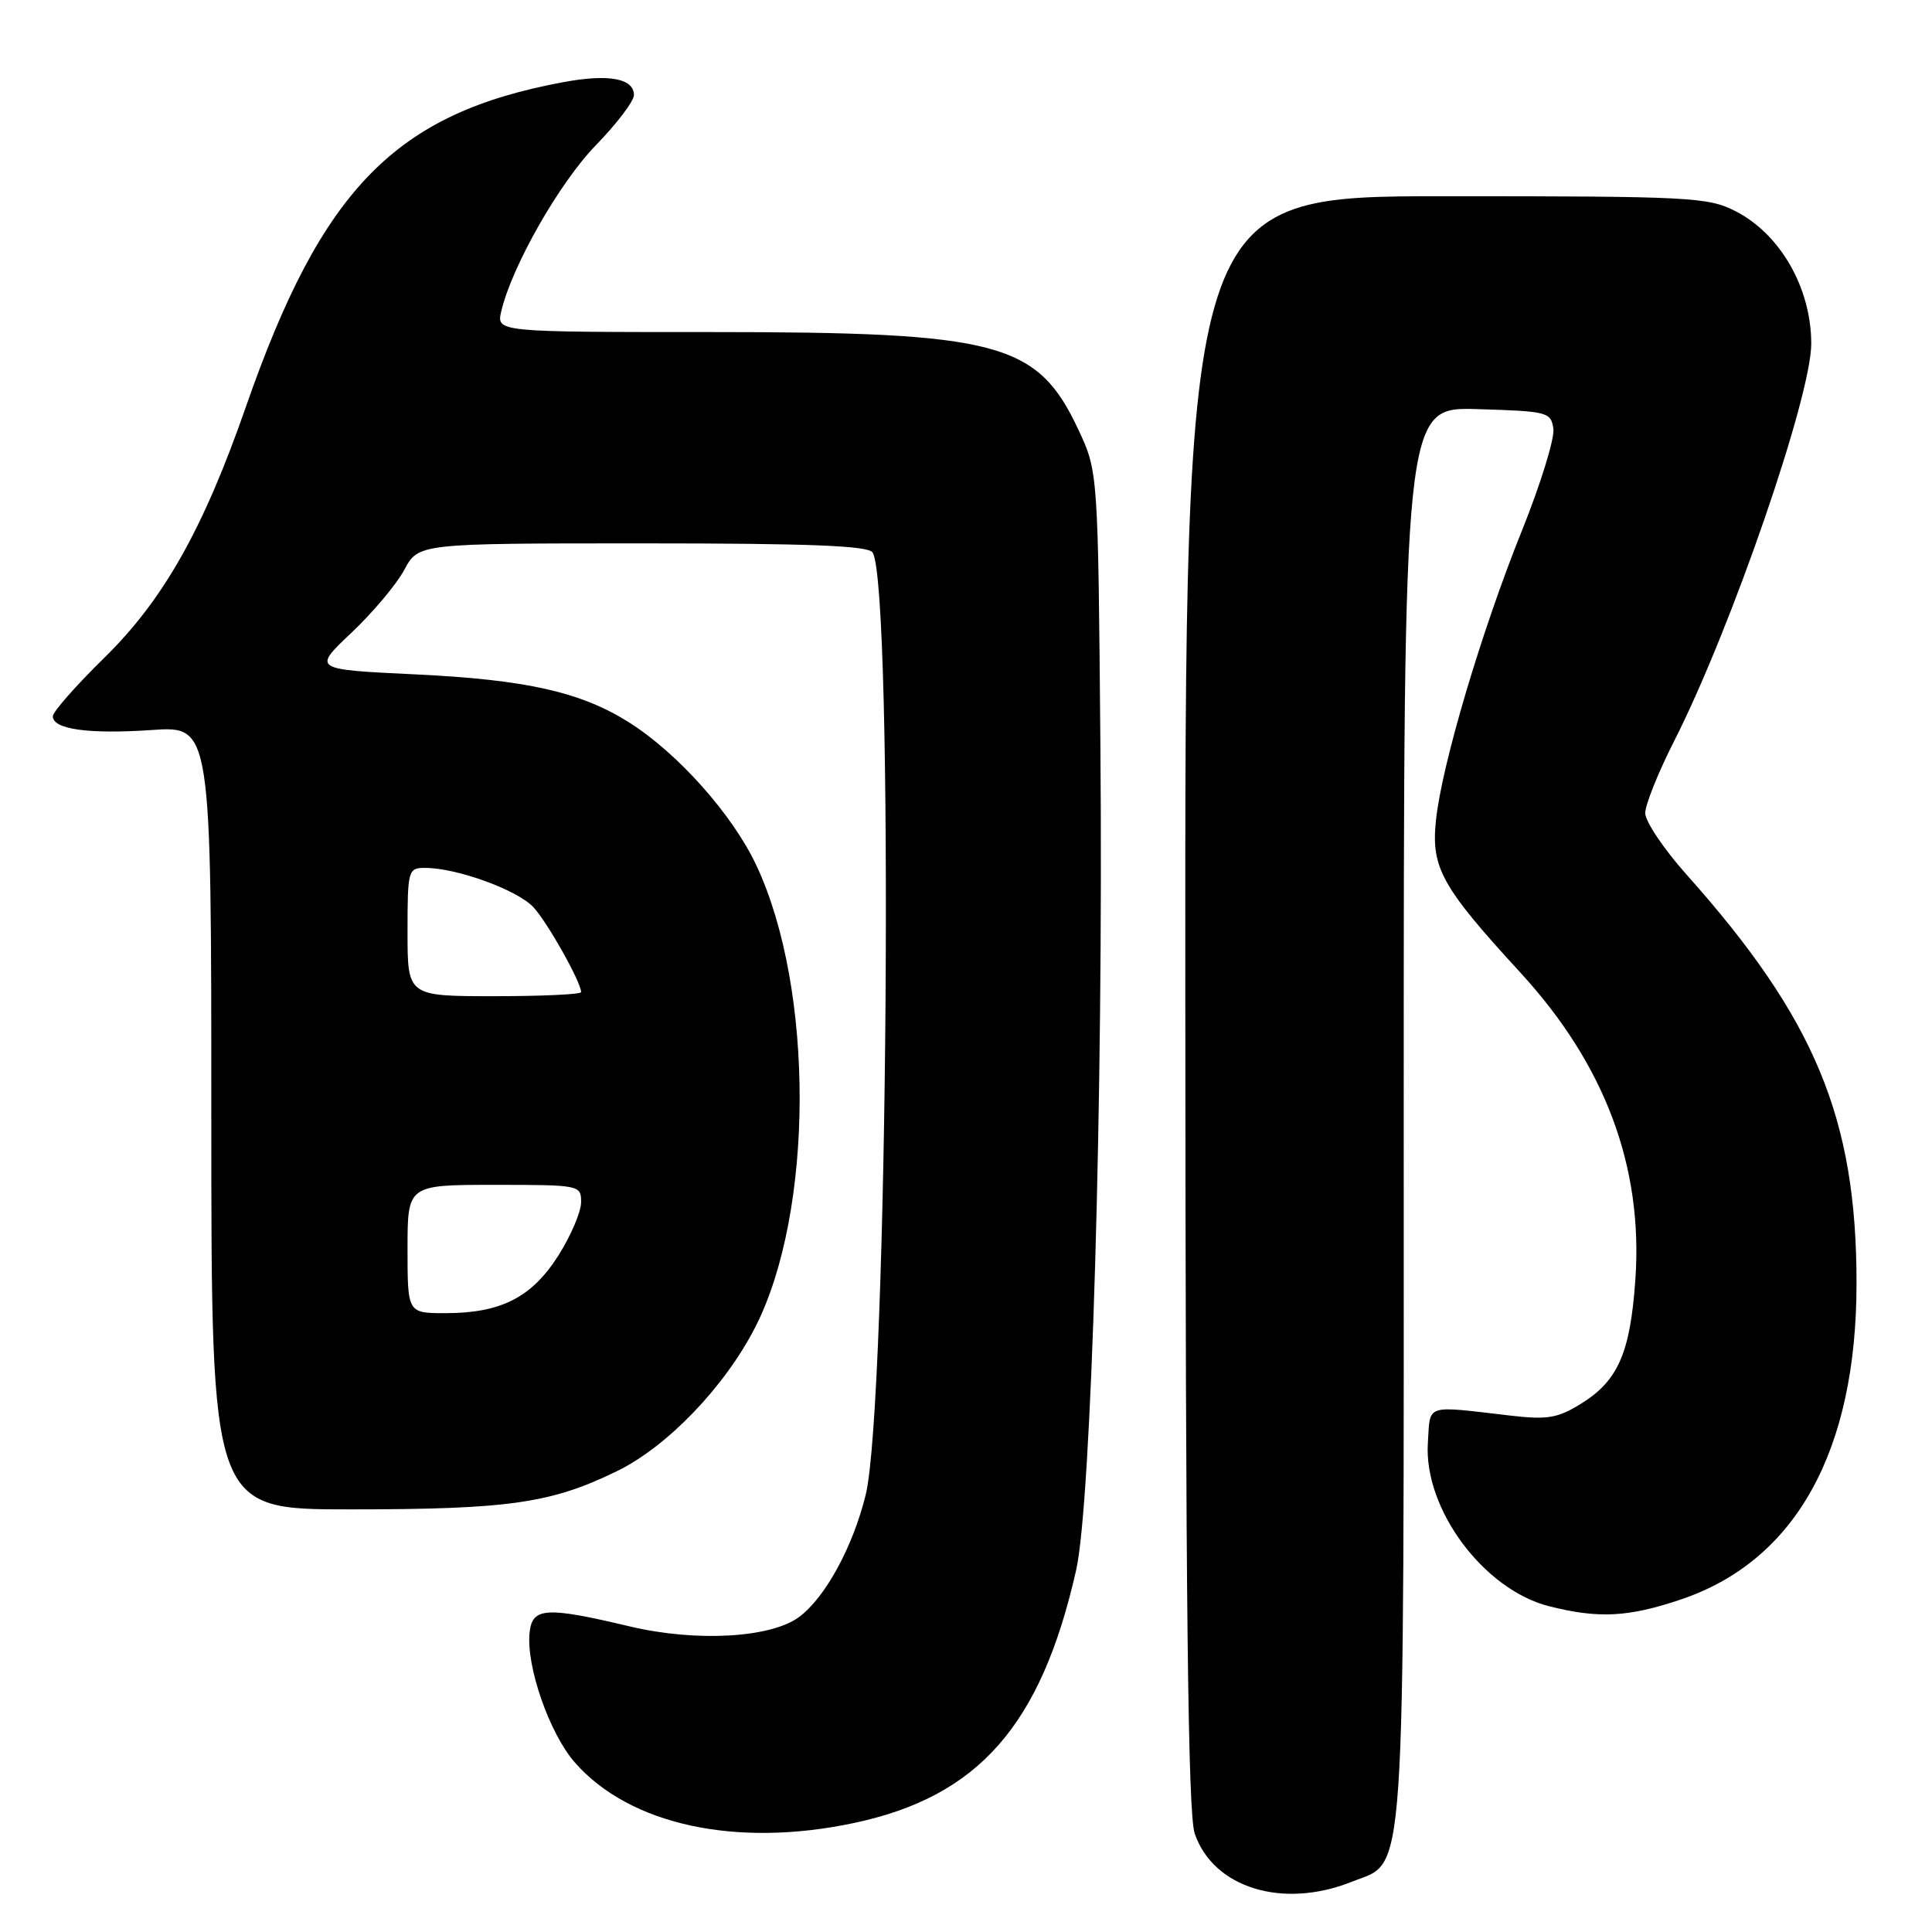 <?xml version="1.0" encoding="UTF-8" standalone="no"?>
<!DOCTYPE svg PUBLIC "-//W3C//DTD SVG 1.1//EN" "http://www.w3.org/Graphics/SVG/1.1/DTD/svg11.dtd" >
<svg xmlns="http://www.w3.org/2000/svg" xmlns:xlink="http://www.w3.org/1999/xlink" version="1.1" viewBox="0 0 256 256">
 <g >
 <path fill="currentColor"
d=" M 179.10 249.35 C 186.39 246.43 186.00 252.12 186.00 147.50 C 186.00 53.93 186.00 53.93 195.75 54.21 C 205.09 54.49 205.51 54.60 205.83 56.82 C 206.01 58.10 204.13 64.18 201.66 70.32 C 196.29 83.66 191.02 101.43 190.27 108.72 C 189.62 114.99 191.00 117.49 201.50 128.92 C 212.69 141.12 217.75 154.65 216.69 169.61 C 216.01 179.30 214.39 182.98 209.46 186.02 C 206.41 187.91 205.03 188.14 200.19 187.58 C 188.64 186.24 189.54 185.94 189.20 191.19 C 188.63 199.94 196.60 210.65 205.28 212.84 C 211.84 214.49 215.76 214.29 222.75 211.93 C 237.94 206.80 246.00 192.28 246.00 170.04 C 246.00 148.17 240.51 134.98 223.47 115.88 C 220.46 112.51 218.00 108.84 218.00 107.74 C 218.00 106.64 219.74 102.30 221.87 98.12 C 229.40 83.27 240.00 52.54 240.00 45.54 C 240.00 38.17 235.90 31.01 229.96 27.98 C 226.32 26.12 223.97 26.00 191.54 26.00 C 157.00 26.00 157.00 26.00 157.06 132.75 C 157.10 212.73 157.41 240.37 158.31 242.97 C 160.79 250.17 169.98 252.99 179.10 249.35 Z  M 113.14 241.56 C 129.65 238.06 137.94 228.64 142.59 208.07 C 144.62 199.11 146.21 145.43 145.81 99.00 C 145.50 62.50 145.50 62.50 142.88 56.91 C 137.46 45.35 132.36 44.00 94.18 44.00 C 65.78 44.00 65.78 44.00 66.42 41.25 C 67.81 35.30 74.13 24.20 78.95 19.25 C 81.73 16.39 84.00 13.40 84.00 12.60 C 84.00 10.39 80.67 9.77 74.68 10.88 C 52.39 15.00 42.66 24.95 32.58 53.91 C 26.94 70.12 21.65 79.49 13.81 87.17 C 10.06 90.85 7.00 94.32 7.00 94.91 C 7.00 96.64 11.74 97.30 20.11 96.73 C 28.00 96.19 28.00 96.19 28.00 148.09 C 28.00 200.00 28.00 200.00 46.36 200.00 C 67.43 200.00 73.03 199.20 81.78 194.92 C 88.46 191.65 96.05 183.73 100.08 175.85 C 107.85 160.60 107.93 131.14 100.24 114.70 C 97.09 107.97 89.83 99.81 83.35 95.72 C 76.96 91.69 69.73 90.06 55.05 89.36 C 41.42 88.71 41.42 88.71 46.55 83.86 C 49.37 81.20 52.53 77.44 53.57 75.51 C 55.45 72.00 55.45 72.00 85.17 72.00 C 107.39 72.00 115.07 72.31 115.63 73.21 C 118.46 77.80 117.66 185.97 114.71 198.07 C 113.02 204.96 109.35 211.70 105.87 214.27 C 102.11 217.04 92.26 217.59 83.50 215.52 C 72.39 212.88 70.56 212.98 70.18 216.26 C 69.67 220.69 72.79 229.69 76.18 233.55 C 83.43 241.81 97.53 244.87 113.14 241.56 Z  M 54.00 165.50 C 54.00 157.00 54.00 157.00 65.50 157.00 C 76.84 157.00 77.00 157.03 77.00 159.30 C 77.00 160.57 75.64 163.75 73.99 166.36 C 70.47 171.91 66.38 174.00 59.03 174.00 C 54.00 174.00 54.00 174.00 54.00 165.50 Z  M 54.00 123.50 C 54.00 115.28 54.08 115.00 56.32 115.00 C 60.54 115.00 68.58 117.93 70.70 120.23 C 72.59 122.29 77.00 130.16 77.00 131.46 C 77.00 131.76 71.83 132.00 65.50 132.00 C 54.00 132.00 54.00 132.00 54.00 123.50 Z "/>
</g>
</svg>